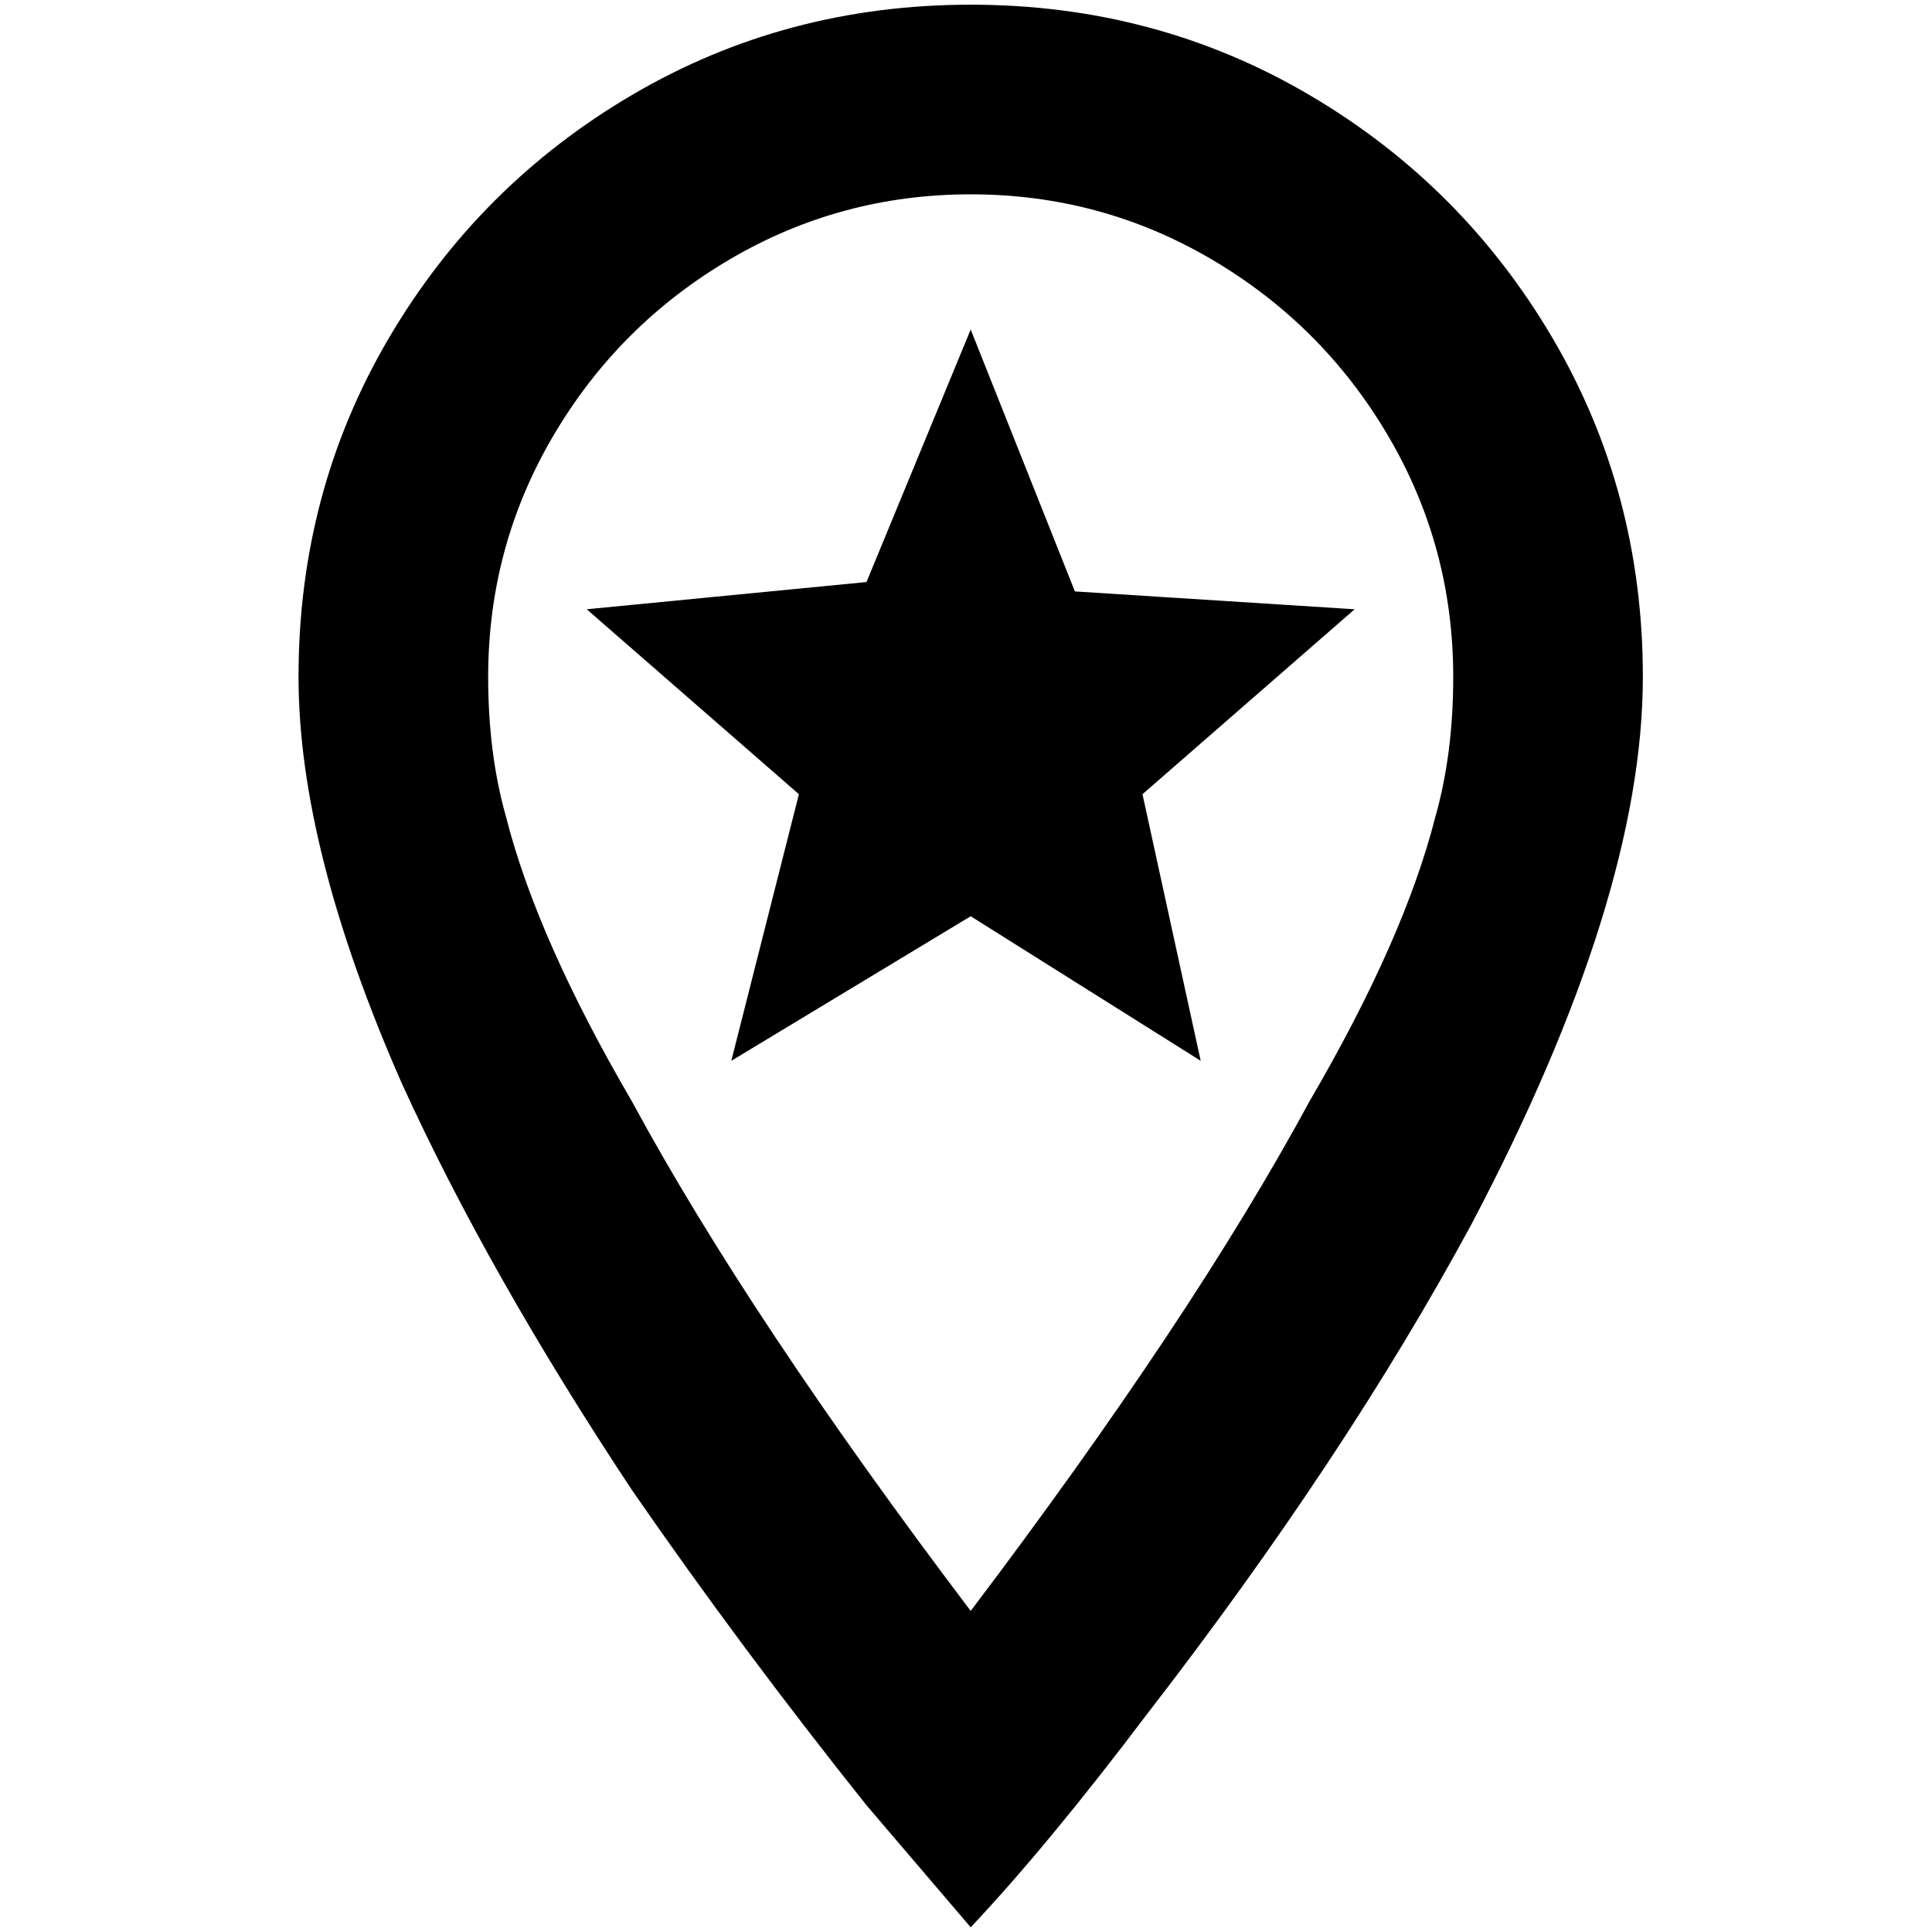 <?xml version="1.0" standalone="no"?>
<!DOCTYPE svg PUBLIC "-//W3C//DTD SVG 1.1//EN" "http://www.w3.org/Graphics/SVG/1.1/DTD/svg11.dtd" >
<svg xmlns="http://www.w3.org/2000/svg" xmlns:xlink="http://www.w3.org/1999/xlink" version="1.1" width="2048" height="2048" viewBox="-10 0 2058 2048">
   <path fill="currentColor"
d="M1024 0q197 0 360.5 96t259.5 259.5t96 360.5q0 236 -182 582q-135 250 -347 524q-105 139 -187 226l-111 -130q-134 -168 -250 -336q-153 -231 -245 -433q-110 -250 -110 -433q0 -197 96 -360.5t259.5 -259.5t360.5 -96zM1024 202q-139 0 -257 69.5t-187.5 187.5
t-69.5 257q0 82 19 149q33 130 134 303q125 231 361 543q236 -312 361 -543q101 -173 134 -303q19 -67 19 -149q0 -139 -69.5 -257t-187.5 -187.5t-257 -69.5zM1024 971l245 154l-62 -284l226 -197l-298 -19l-111 -279l-111 269l-298 29l226 197l-72 284z" />
</svg>
